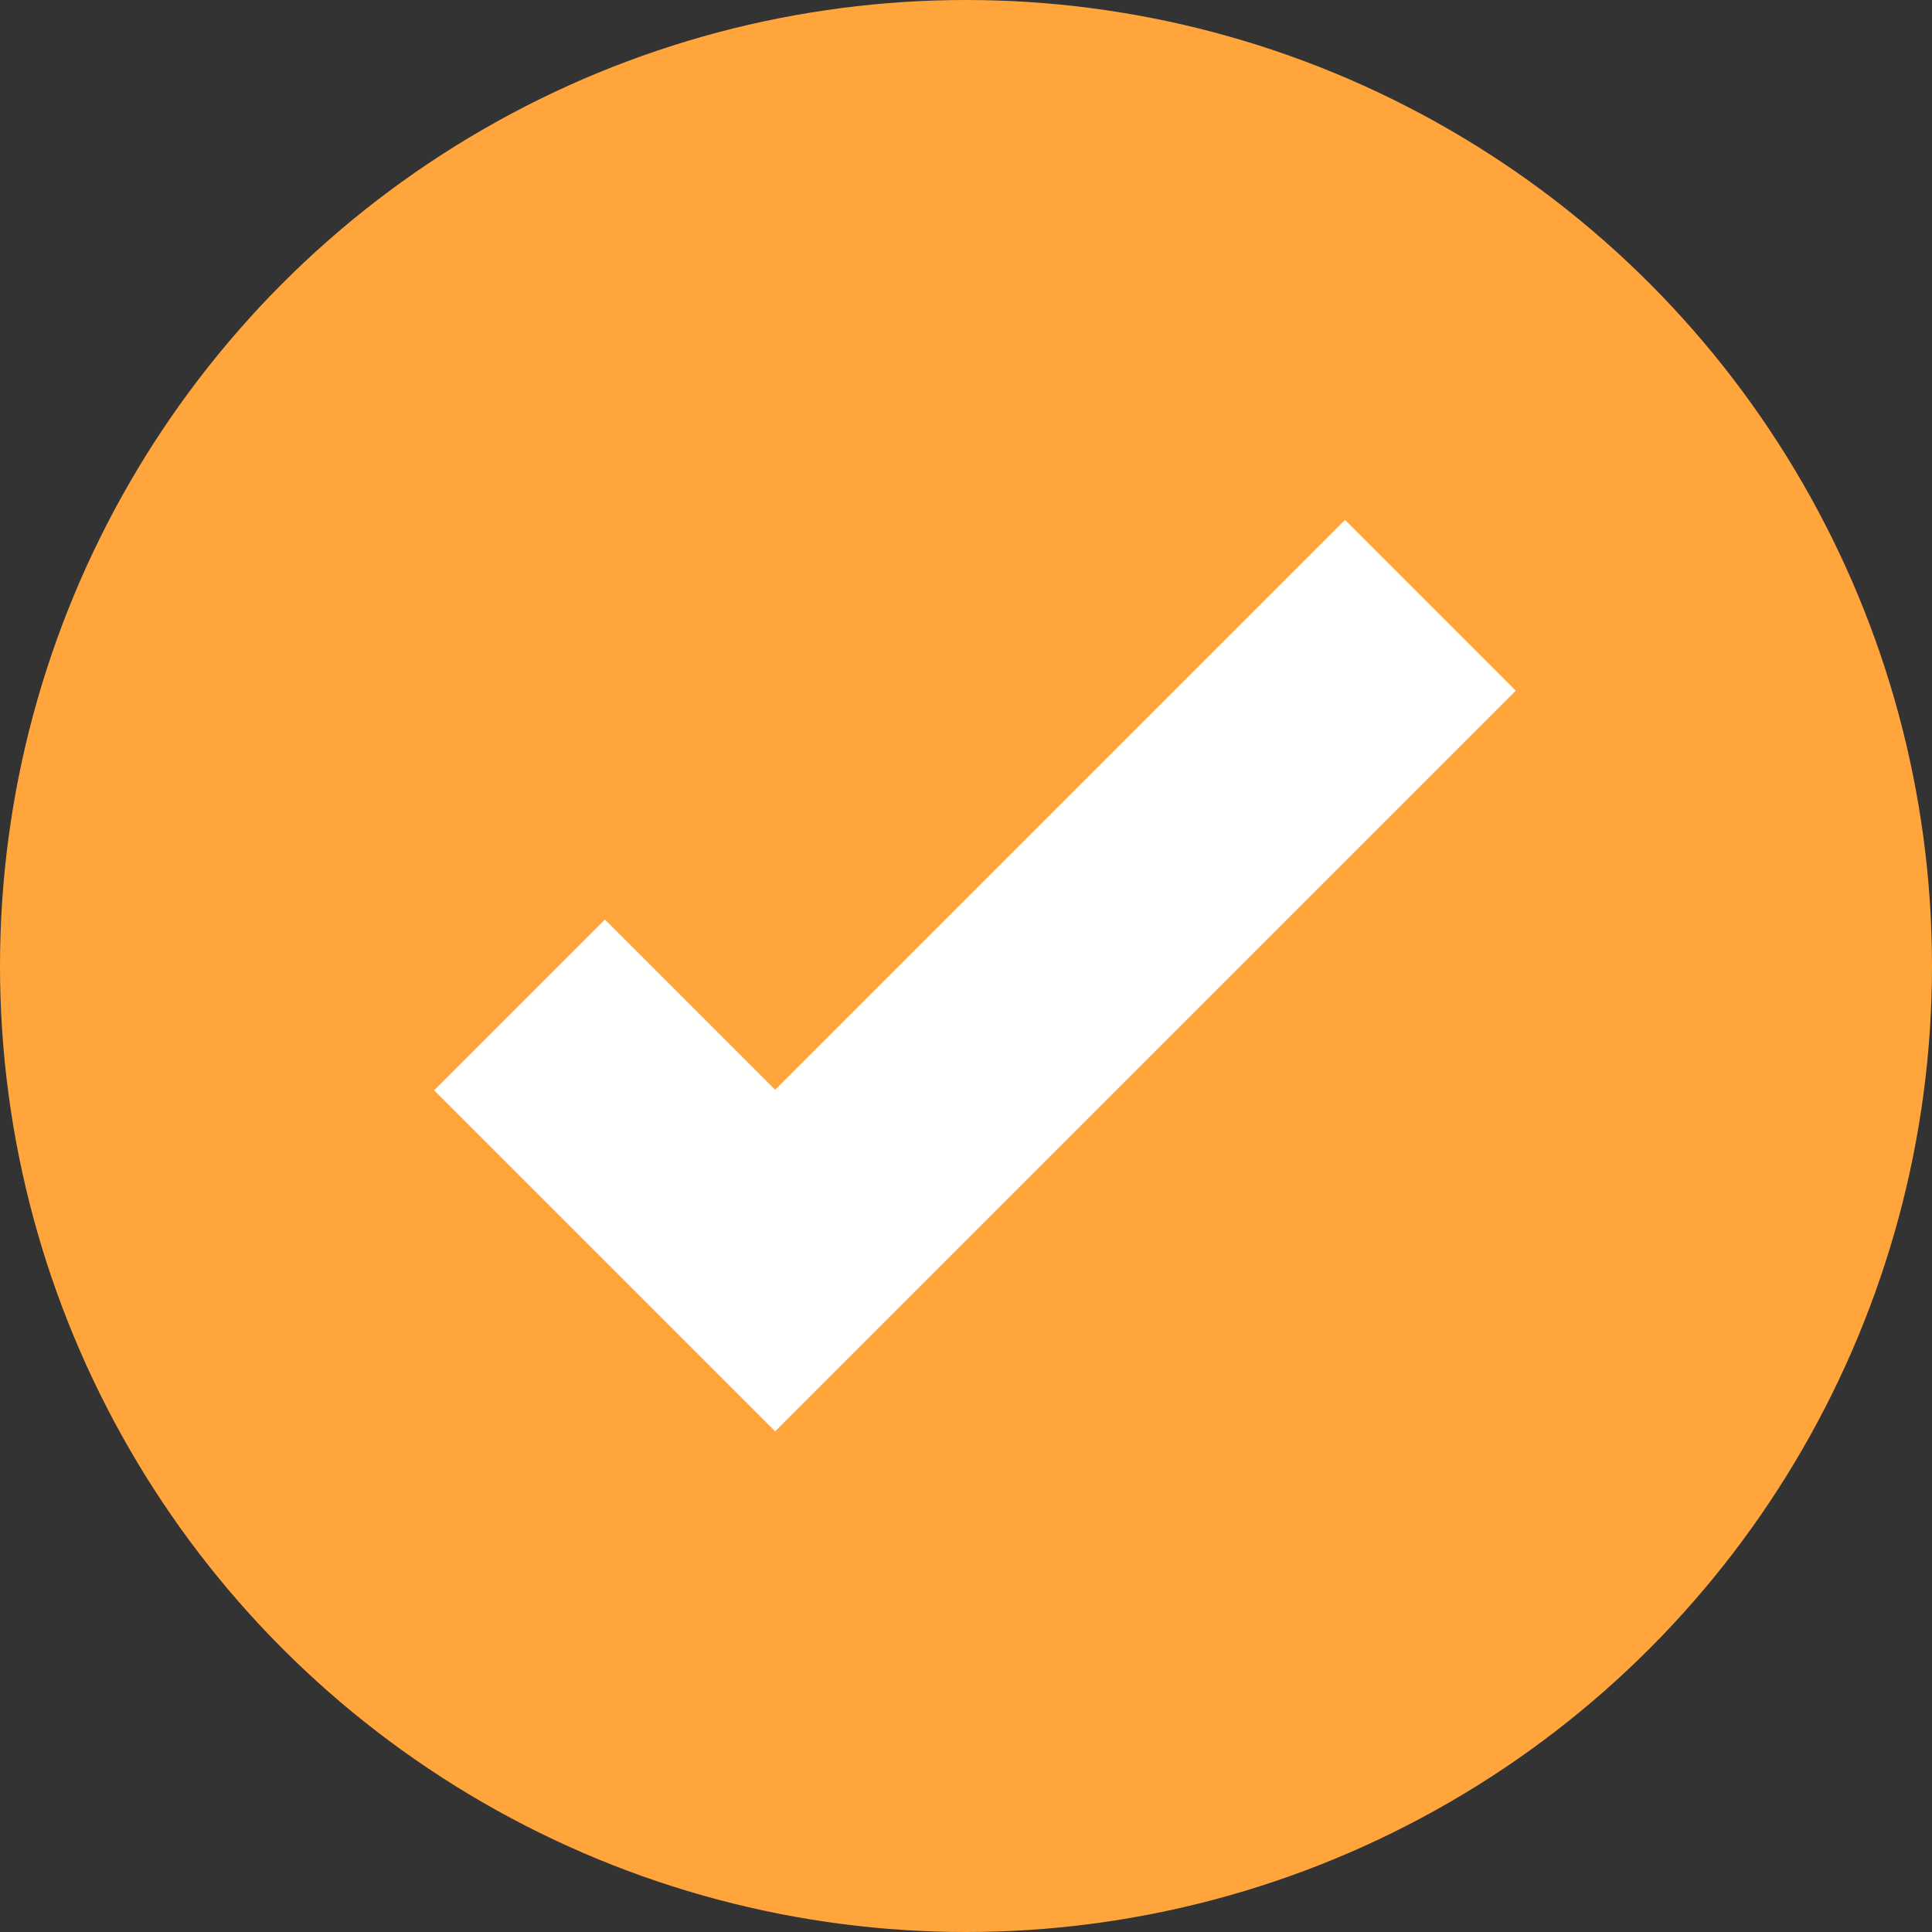 <svg xmlns="http://www.w3.org/2000/svg" width="24" height="24" viewBox="0 0 24 24"><rect x="0" y="0" width="24" height="24" fill="#333333" stroke="none"/><defs><style>.a{fill:#FFA53C;}.b{fill:none;stroke:#fff;stroke-width:3px;}</style></defs><g transform="translate(-382 -1220)"><circle class="a" cx="12" cy="12" r="12" transform="translate(382 1220)"/><path class="b" d="M381.19,1230.136l3.175,3.175,8.14-8.14" transform="translate(7.264 2.348)"/></g></svg>